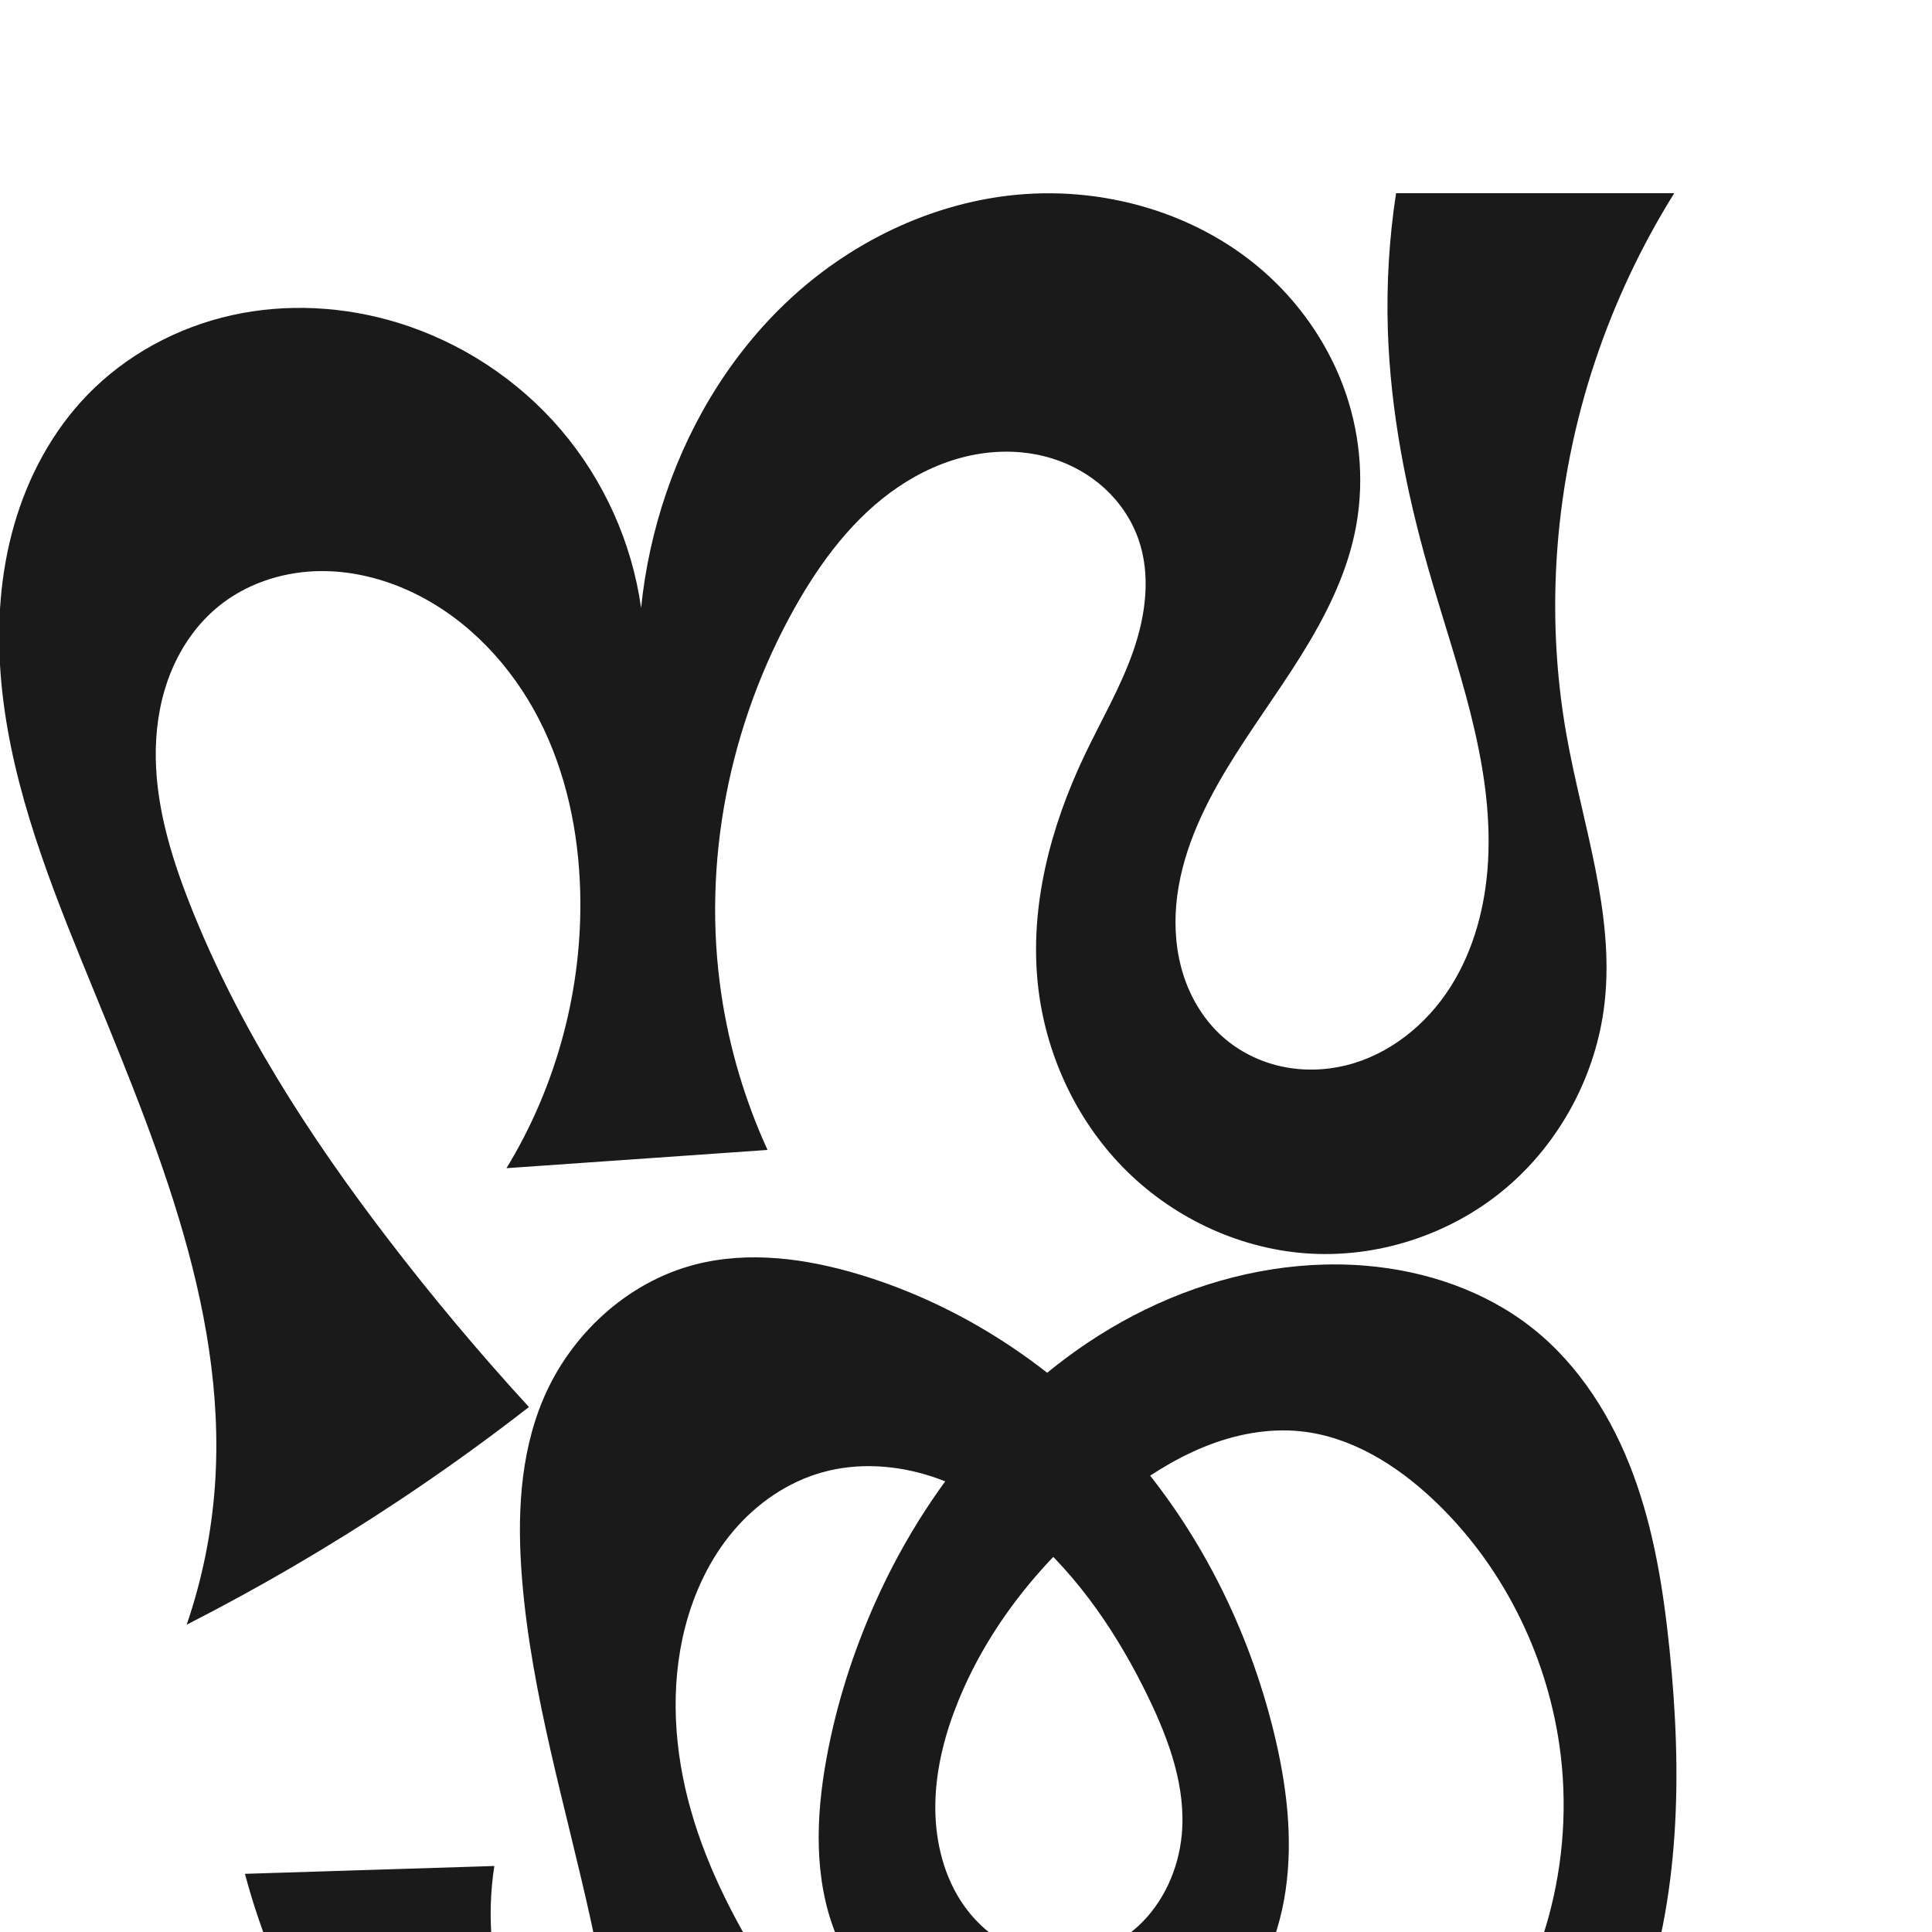 <?xml version="1.0" encoding="UTF-8" standalone="no"?>
<svg
   xmlns:dc="http://purl.org/dc/elements/1.1/"
   xmlns:cc="http://creativecommons.org/ns#"
   xmlns:rdf="http://www.w3.org/1999/02/22-rdf-syntax-ns#"
   xmlns:svg="http://www.w3.org/2000/svg"
   xmlns="http://www.w3.org/2000/svg"
   xmlns:sodipodi="http://sodipodi.sourceforge.net/DTD/sodipodi-0.dtd"
   xmlns:inkscape="http://www.inkscape.org/namespaces/inkscape"
   xml:space="preserve"
   width="1000"
   height="1000"
   version="1.1"
   style="clip-rule:evenodd;fill-rule:evenodd;image-rendering:optimizeQuality;shape-rendering:geometricPrecision;text-rendering:geometricPrecision"
   viewBox="0 0 1000 1000"
   id="svg10"
   sodipodi:docname="സ്ത്ര.svg"
   inkscape:version="1.0.1 (3bc2e813f5, 2020-09-07)"><sodipodi:namedview
   pagecolor="#ffffff"
   bordercolor="#666666"
   borderopacity="1"
   objecttolerance="10"
   gridtolerance="10"
   guidetolerance="10"
   inkscape:pageopacity="0"
   inkscape:pageshadow="2"
   inkscape:window-width="1920"
   inkscape:window-height="1015"
   id="namedview12"
   showgrid="false"
   inkscape:zoom="0.6002692"
   inkscape:cx="430.38462"
   inkscape:cy="594.60951"
   inkscape:window-x="1920"
   inkscape:window-y="0"
   inkscape:window-maximized="1"
   inkscape:current-layer="g875"
   showguides="true"
   inkscape:guide-bbox="true"
   inkscape:document-rotation="0"><sodipodi:guide
     position="0,1000"
     orientation="0,1"
     id="guide16"
     inkscape:label=""
     inkscape:locked="true"
     inkscape:color="rgb(0,0,255)" /><sodipodi:guide
     position="1763.312,2036.169"
     orientation="1000,0"
     id="guide18" /><sodipodi:guide
     position="0,200"
     orientation="0,1"
     id="guide20"
     inkscape:label="base"
     inkscape:locked="true"
     inkscape:color="rgb(0,0,255)" /><inkscape:grid
     type="xygrid"
     id="grid24"
     originx="-473.376"
     originy="-489.692" /><sodipodi:guide
     position="0,0"
     orientation="0,1"
     id="guide34"
     inkscape:label="bottom"
     inkscape:locked="true"
     inkscape:color="rgb(0,0,255)" /><sodipodi:guide
     position="225.051,1693.319"
     orientation="0,1"
     id="guide44"
     inkscape:label=""
     inkscape:locked="false"
     inkscape:color="rgb(0,0,255)" /><sodipodi:guide
     position="0,900"
     orientation="0,1"
     id="guide46"
     inkscape:label=""
     inkscape:locked="true"
     inkscape:color="rgb(0,0,255)" /><sodipodi:guide
     position="866.34,384.47"
     orientation="1,0"
     id="guide841" /></sodipodi:namedview>
 <defs
   id="defs4"><inkscape:path-effect
   effect="spiro"
   id="path-effect867"
   is_visible="true"
   lpeversion="1" />
  <style
   type="text/css"
   id="style2">
   <![CDATA[
    .fil0 {fill:#EF7F1A;fill-rule:nonzero}
   ]]>
  </style>
 <inkscape:path-effect
   effect="spiro"
   id="path-effect1214"
   is_visible="true"
   lpeversion="1" /><inkscape:path-effect
   effect="spiro"
   id="path-effect1195"
   is_visible="true"
   lpeversion="1" /><inkscape:path-effect
   effect="spiro"
   id="path-effect992"
   is_visible="true"
   lpeversion="1" /><inkscape:path-effect
   effect="spiro"
   id="path-effect1078"
   is_visible="true"
   lpeversion="1" /><inkscape:path-effect
   effect="spiro"
   id="path-effect851"
   is_visible="true"
   lpeversion="1" /><style
   type="text/css"
   id="style2-0">
   <![CDATA[
    .fil0 {fill:#EF7F1A;fill-rule:nonzero}
   ]]>
  </style><inkscape:path-effect
   effect="spiro"
   id="path-effect1060"
   is_visible="true"
   lpeversion="1" /><inkscape:path-effect
   effect="spiro"
   id="path-effect1047"
   is_visible="true"
   lpeversion="1" /><inkscape:path-effect
   effect="spiro"
   id="path-effect1085"
   is_visible="true"
   lpeversion="1" /><inkscape:path-effect
   effect="spiro"
   id="path-effect1286"
   is_visible="true"
   lpeversion="1" /><inkscape:path-effect
   effect="spiro"
   id="path-effect1305"
   is_visible="true"
   lpeversion="1" /></defs>
 
<path
   style="display:inline;fill:#1a1a1a;stroke:none;stroke-width:1.92px;stroke-linecap:butt;stroke-linejoin:miter;stroke-opacity:1"
   d="m 96.624,840.939 c 8.003,-23.339 12.941,-47.727 14.648,-72.341 C 117.795,674.533 77.677,584.394 42.144,497.055 22.66,449.165 4.114,399.95 0.276,348.391 -1.643,322.611 0.207,296.413 7.355,271.57 14.504,246.727 27.07,223.261 45.01,204.647 c 20.102,-20.857 46.675,-35.198 74.951,-41.487 28.276,-6.289 58.155,-4.624 85.854,3.851 32.655,9.991 62.346,29.467 84.518,55.439 22.172,25.972 36.749,58.352 41.493,92.169 2.081,-20.28 6.473,-40.322 13.062,-59.614 13.311,-38.968 35.866,-75.004 66.497,-102.526 30.63,-27.522 69.432,-46.273 110.316,-51.189 48.408,-5.821 99.637,8.765 135.377,41.928 17.87,16.582 31.743,37.525 39.586,60.607 7.843,23.082 9.59,48.269 4.541,72.119 -4.816,22.749 -15.583,43.819 -27.891,63.547 -12.309,19.728 -26.256,38.406 -38.28,58.309 -13.024,21.559 -23.915,45.095 -26.18,70.18 -1.133,12.543 -0.051,25.354 3.879,37.319 3.929,11.965 10.767,23.059 20.188,31.416 8.485,7.527 18.967,12.736 30.038,15.203 11.072,2.467 22.71,2.21 33.726,-0.494 22.332,-5.483 41.527,-20.955 53.913,-40.329 12.387,-19.373 18.33,-42.388 19.617,-65.347 2.899,-51.731 -16.721,-101.639 -30.939,-151.463 C 727.804,254.093 719.691,212.748 718.347,170.971 717.584,147.251 719.009,123.46 722.597,100 h 143.992 c -17.104,27.391 -30.944,56.817 -41.136,87.459 -20.54,61.759 -26.021,128.61 -14.685,192.7 8.206,46.396 25.122,92.488 19.724,139.294 -4.262,36.954 -23.044,72.083 -51.574,95.953 -28.531,23.87 -66.531,36.165 -103.617,33.274 -35.325,-2.753 -69.274,-19.124 -94.04,-44.464 -24.765,-25.341 -40.284,-59.349 -44.049,-94.581 -4.349,-40.697 6.59,-81.839 24.194,-118.789 8.504,-17.849 18.593,-35.024 25.115,-53.689 6.522,-18.665 9.266,-39.469 2.711,-58.123 -3.525,-10.03 -9.662,-19.1 -17.504,-26.279 -7.842,-7.179 -17.363,-12.473 -27.532,-15.574 -13.296,-4.054 -27.625,-4.354 -41.24,-1.555 -13.615,2.8 -26.524,8.641 -38.035,16.433 -23.022,15.584 -40.129,38.547 -53.721,62.799 -33.753,60.225 -47.999,131.557 -37.828,199.843 4.138,27.78 12.212,54.971 23.905,80.508 l -135.127,9.441 c 26.084,-42.766 39.506,-93.149 38.156,-143.224 -0.832,-30.849 -7.286,-61.835 -21.413,-89.272 -14.127,-27.437 -36.225,-51.17 -63.909,-64.807 -16.122,-7.942 -34.108,-12.405 -52.065,-11.676 -17.957,0.729 -35.844,6.812 -49.787,18.152 -10.735,8.73 -18.949,20.38 -24.295,33.142 -5.346,12.762 -7.88,26.613 -8.19,40.446 -0.62,27.666 7.491,54.805 17.631,80.554 24.753,62.859 61.833,120.198 102.929,173.818 22.902,29.88 47.123,58.75 72.569,86.495 -21.895,17.025 -44.427,33.232 -67.533,48.573 -35.281,23.426 -71.902,44.835 -109.623,64.088 z"
   id="path1087-2"
   inkscape:path-effect="#path-effect1078"
   inkscape:original-d="m 96.6238,840.93929 c 0,0 15.25696,-47.74533 14.6482,-72.34077 C 108.96093,675.22555 53.301056,589.78761 42.143911,497.05481 30.500325,400.27895 -15.927532,280.725 45.009743,204.64748 79.42523,161.68125 153.50963,149.8446 205.8147,167.01148 c 61.46747,20.17404 126.0111,147.60886 126.0111,147.60886 0,0 2.68307,-42.11818 13.06224,-59.61387 39.84586,-67.16637 98.74721,-155.904526 176.81271,-153.7153 83.45081,2.34025 166.96182,92.1176 179.50409,174.65369 6.94407,45.69639 -54.45227,77.14484 -66.17151,121.85546 -11.74198,44.79736 -30.66955,102.45718 -2.11367,138.91592 13.45018,17.17252 43.41242,22.55778 63.76423,14.7088 40.03895,-15.44163 64.87017,-63.64505 73.53054,-105.67551 10.3993,-50.46983 -21.47067,-100.80986 -30.9395,-151.4625 C 731.61369,253.30392 720.60346,212.60306 718.34709,170.97111 717.06451,147.30642 722.59746,100 722.59746,100 h 143.99178 c 0,0 -32.92019,56.30723 -41.13552,87.4587 -16.42724,62.28996 -16.76575,128.31417 -14.68538,192.70024 1.51441,46.87019 36.58893,95.53761 19.7235,139.2945 -24.21013,62.8125 -87.94962,132.40594 -155.19123,129.22675 -65.24841,-3.08496 -119.37758,-76.46075 -138.08819,-139.04497 -11.57478,-38.71594 15.28063,-79.37483 24.19447,-118.78857 8.47227,-37.46128 38.77361,-74.99765 27.82592,-111.8117 -5.84155,-19.6435 -24.66614,-39.60175 -45.03575,-41.85328 -51.02856,-5.64037 -103.39054,35.73336 -132.99562,77.67697 -39.09553,55.38941 -41.26886,132.13294 -37.8277,199.84266 1.42088,27.95781 23.90458,80.50774 23.90458,80.50774 l -135.12671,9.44142 c 0,0 27.28871,-56.85318 38.15639,-143.22395 10.86767,-86.37101 -33.82236,-125.89217 -85.32166,-154.07926 -29.84176,-16.33328 -77.40819,-17.18439 -101.85195,6.47589 -37.08937,35.90057 -26.08245,103.75915 -14.85371,154.14157 14.64778,65.72339 64.00461,118.87251 102.92921,173.81791 21.75569,30.71001 72.56947,86.49511 72.56947,86.49511 0,0 -44.28227,33.46351 -67.53278,48.57337 C 170.7554,799.91583 96.6238,840.93929 96.6238,840.93929 Z"
   sodipodi:nodetypes="caaaacaaaaaaaaaccaaaaaaaaaaccsaaaacac" /><g
   style="clip-rule:evenodd;fill-rule:evenodd;image-rendering:optimizeQuality;shape-rendering:geometricPrecision;text-rendering:geometricPrecision"
   id="g875"
   transform="translate(222.344,491.843)"><path
     id="path1210-6"
     style="display:inline;fill:#1a1a1a;fill-rule:nonzero;stroke:none;stroke-width:1.994px;stroke-linecap:butt;stroke-linejoin:miter;stroke-opacity:1"
     d="m 436.927,404.481 c 6.572,26.797 10.136,54.721 6.175,82.026 -3.961,27.305 -15.993,54.06 -36.739,72.251 -23.185,20.329 -55.495,28.321 -86.244,26.017 -23.365,-1.751 -46.407,-9.154 -65.892,-22.168 -19.485,-13.013 -35.295,-31.705 -44.005,-53.456 -11.424,-28.526 -10.302,-60.604 -4.782,-90.833 5.078,-27.806 13.718,-54.932 25.246,-80.74 29.524,-66.098 79.932,-124.544 145.855,-154.456 33.63,-15.259 70.983,-22.87 107.79,-19.851 31.232,2.561 62.228,13.022 86.752,32.53 24.218,19.265 41.205,46.533 51.957,75.552 10.751,29.019 15.617,59.878 18.773,90.663 6.488,63.29 5.734,128.776 -16.145,188.517 -16.488,45.02 -44.892,85.667 -81.743,116.337 C 488.034,713.387 415.298,735.485 343.042,743.634 250.597,754.059 153.547,742.451 72.579,696.638 18.863,666.244 -26.474,621.336 -57.823,568.171 -74.417,540.029 -87.155,509.617 -95.57,478.049 l 129.095,-4.058 c -4.219,27.163 -1.401,55.388 8.106,81.18 9.506,25.792 25.68,49.095 46.518,67.022 26.794,23.052 60.641,36.847 95.305,43.75 34.665,6.903 70.307,7.237 105.623,5.796 45.51,-1.857 91.28,-6.7 134.658,-20.59 43.378,-13.89 84.491,-37.339 114.14,-71.916 38.919,-45.388 55.437,-108.362 46.952,-167.547 -6.92,-48.276 -30.082,-94.292 -65.663,-127.646 -18.934,-17.749 -42.202,-32.25 -68.006,-35.021 -17.013,-1.827 -34.326,1.564 -50.178,8.005 -15.852,6.441 -30.347,15.851 -43.916,26.275 -35.869,27.555 -66.243,63.209 -83.321,105.092 -6.823,16.732 -11.512,34.505 -11.944,52.569 -0.421,17.618 3.389,35.611 12.788,50.518 9.399,14.907 24.718,26.432 42.097,29.35 17.753,2.981 36.535,-3.332 49.827,-15.472 13.292,-12.14 21.172,-29.669 22.825,-47.594 2.258,-24.487 -6.483,-48.651 -17.176,-70.796 -15.537,-32.178 -35.835,-62.558 -62.968,-85.809 -14.549,-12.468 -31.106,-22.847 -49.32,-28.794 -18.214,-5.947 -38.163,-7.301 -56.612,-2.131 -18.028,5.052 -34.091,16.206 -46.155,30.523 -12.064,14.317 -20.235,31.692 -24.876,49.83 -7.928,30.984 -5.669,64.023 3.092,94.781 8.854,31.083 24.122,60.005 41.616,87.18 11.511,17.881 24.028,35.114 37.471,51.592 L 99.868,596.116 C 95.761,564.57 90.28,533.203 83.447,502.133 70.522,443.366 52.708,385.325 47.857,325.35 45.325,294.045 46.543,261.633 58.685,232.669 72.739,199.145 102.134,171.852 137.317,162.713 c 27.914,-7.25 57.665,-3.18 85.274,5.157 53.296,16.095 101.45,48.031 138.376,89.696 36.927,41.665 62.699,92.843 75.96,146.914 z"
     sodipodi:nodetypes="aaaaaaaaaaaaaaaccaaaaaaaaaaaaaaaaaccaaaaaa"
     inkscape:original-d="m 436.92697,404.4807 c 13.9952,50.52242 4.65756,115.4457 -30.56371,154.27666 -20.17381,22.24134 -56.57571,30.64904 -86.24401,26.01745 -43.93551,-6.85888 -88.1761,-36.8221 -109.89729,-75.62368 -14.81019,-26.45613 -8.56859,-60.75053 -4.78164,-90.83254 3.522,-27.9774 10.99296,-56.40878 25.24589,-80.73969 35.79284,-61.10129 83.64593,-120.62594 145.85547,-154.45593 32.09535,-17.45368 71.39796,-23.07327 107.78971,-19.851 30.76317,2.72389 64.4436,11.17302 86.7521,32.53006 43.49423,41.63921 61.22966,106.75641 70.7301,166.21491 9.95112,62.2791 5.4195,129.24945 -16.14549,188.51717 -16.20549,44.53803 -44.34982,87.21691 -81.74321,116.33715 C 487.3682,710.915 414.39155,736.72836 343.04151,743.63365 251.96206,752.44836 153.95461,738.48547 72.579111,696.63821 18.315934,668.73343 -23.634592,618.71145 -57.823301,568.17136 -76.072111,541.19472 -82.77863,497.18173 -95.569815,478.04908 l 129.095146,-4.05792 c -4.025072,34.71649 15.380587,113.10295 54.623501,148.20204 51.416848,45.98753 132.058428,53.4828 200.928188,49.54562 88.33523,-5.05 188.87431,-27.40745 248.79744,-92.50611 39.28103,-42.67371 52.79733,-109.84149 46.95247,-167.54663 -4.8218,-47.60462 -31.83674,-93.80444 -65.66314,-127.6456 -18.02584,-18.03371 -42.55892,-33.41345 -68.00614,-35.02107 -33.31474,-2.10464 -68.06814,16.12842 -94.09366,34.27969 -39.00773,27.20559 -64.00126,64.77739 -83.32076,105.09216 -7.76574,16.20507 -15.32587,34.92082 -11.94386,52.56942 6.07961,31.72572 22.84193,75.77967 54.8851,79.86848 31.81087,4.05916 62.90145,-32.51563 72.65221,-63.0661 7.38347,-23.13342 -6.93103,-48.77948 -17.17604,-70.79562 -14.96811,-32.16589 -31.21919,-64.60098 -62.96796,-85.8093 -28.91214,-19.31344 -70.59432,-41.14106 -105.93165,-30.92492 -34.34276,9.92861 -58.91918,46.71819 -71.03097,80.3531 -10.70962,29.74102 -4.39057,64.06906 3.09245,94.78108 7.62287,31.28604 25.14997,59.50749 41.61643,87.18021 10.8687,18.26539 13.85363,36.27475 37.47107,51.59163 L 99.868171,596.11589 C 123.24947,570.43511 89.322483,533.38772 83.446891,502.13294 72.341329,443.05772 50.331693,385.40878 47.857171,325.34971 c -1.280438,-31.0775 -3.535197,-65.09241 10.828304,-92.68118 16.200467,-31.11714 45.480335,-58.47659 78.631075,-69.95524 26.90917,-9.31747 59.60246,-7.16706 85.27409,5.15715 95.93626,46.05623 185.92716,134.05364 214.33633,236.61026 z"
     inkscape:path-effect="#path-effect1305" /></g></svg>
